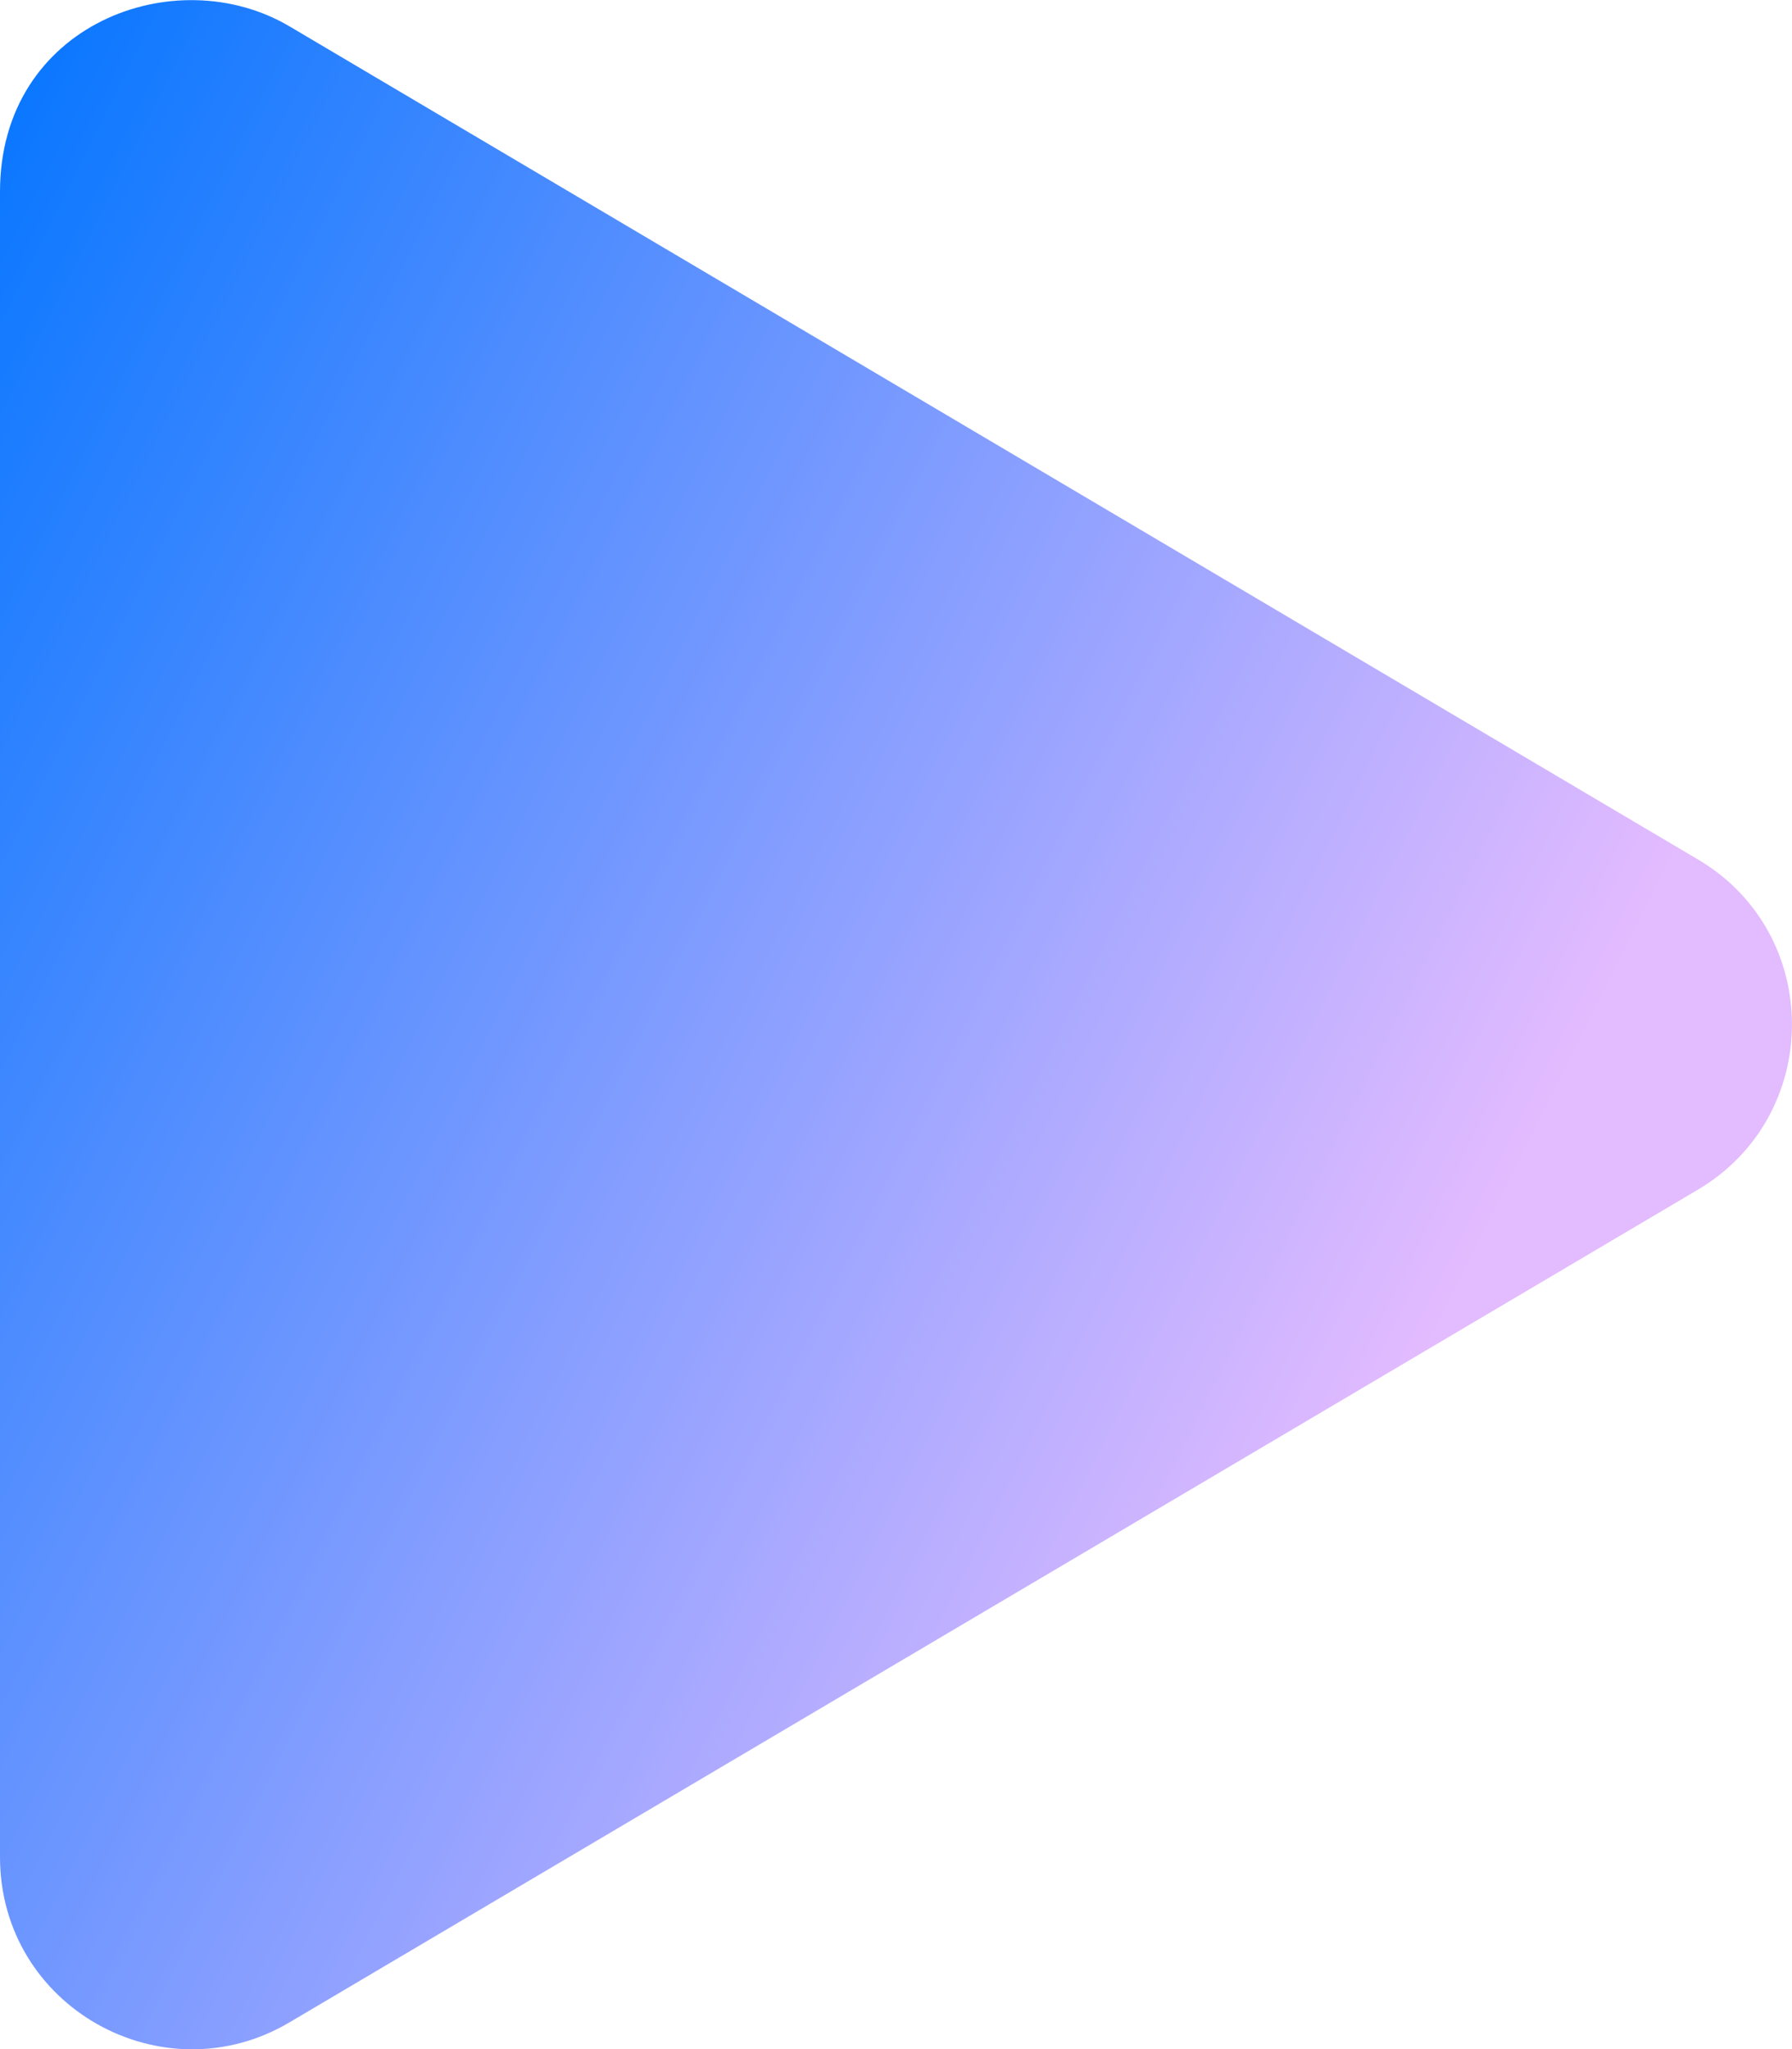 <svg xmlns="http://www.w3.org/2000/svg" viewBox="0 0 448 512">
  <defs>
    <linearGradient id="kliogradient" x1="0%" y1="0%" x2="100%" y2="0%" gradientTransform="rotate(30)">
      <stop offset="0%" style="stop-color:#0074FF;stop-opacity:1" />
      <stop offset="100%" style="stop-color:#E3BBFF;stop-opacity:1" />
    </linearGradient>
  </defs>
  <path d="M424.4 214.7L72.4 6.6C43.8-10.3 0 6.1 0 47.9V464c0 37.5 40.7 60.1 72.4 41.3l352-208c31.4-18.5 31.5-64.1 0-82.6z" fill="url(#kliogradient)"/>
</svg>
